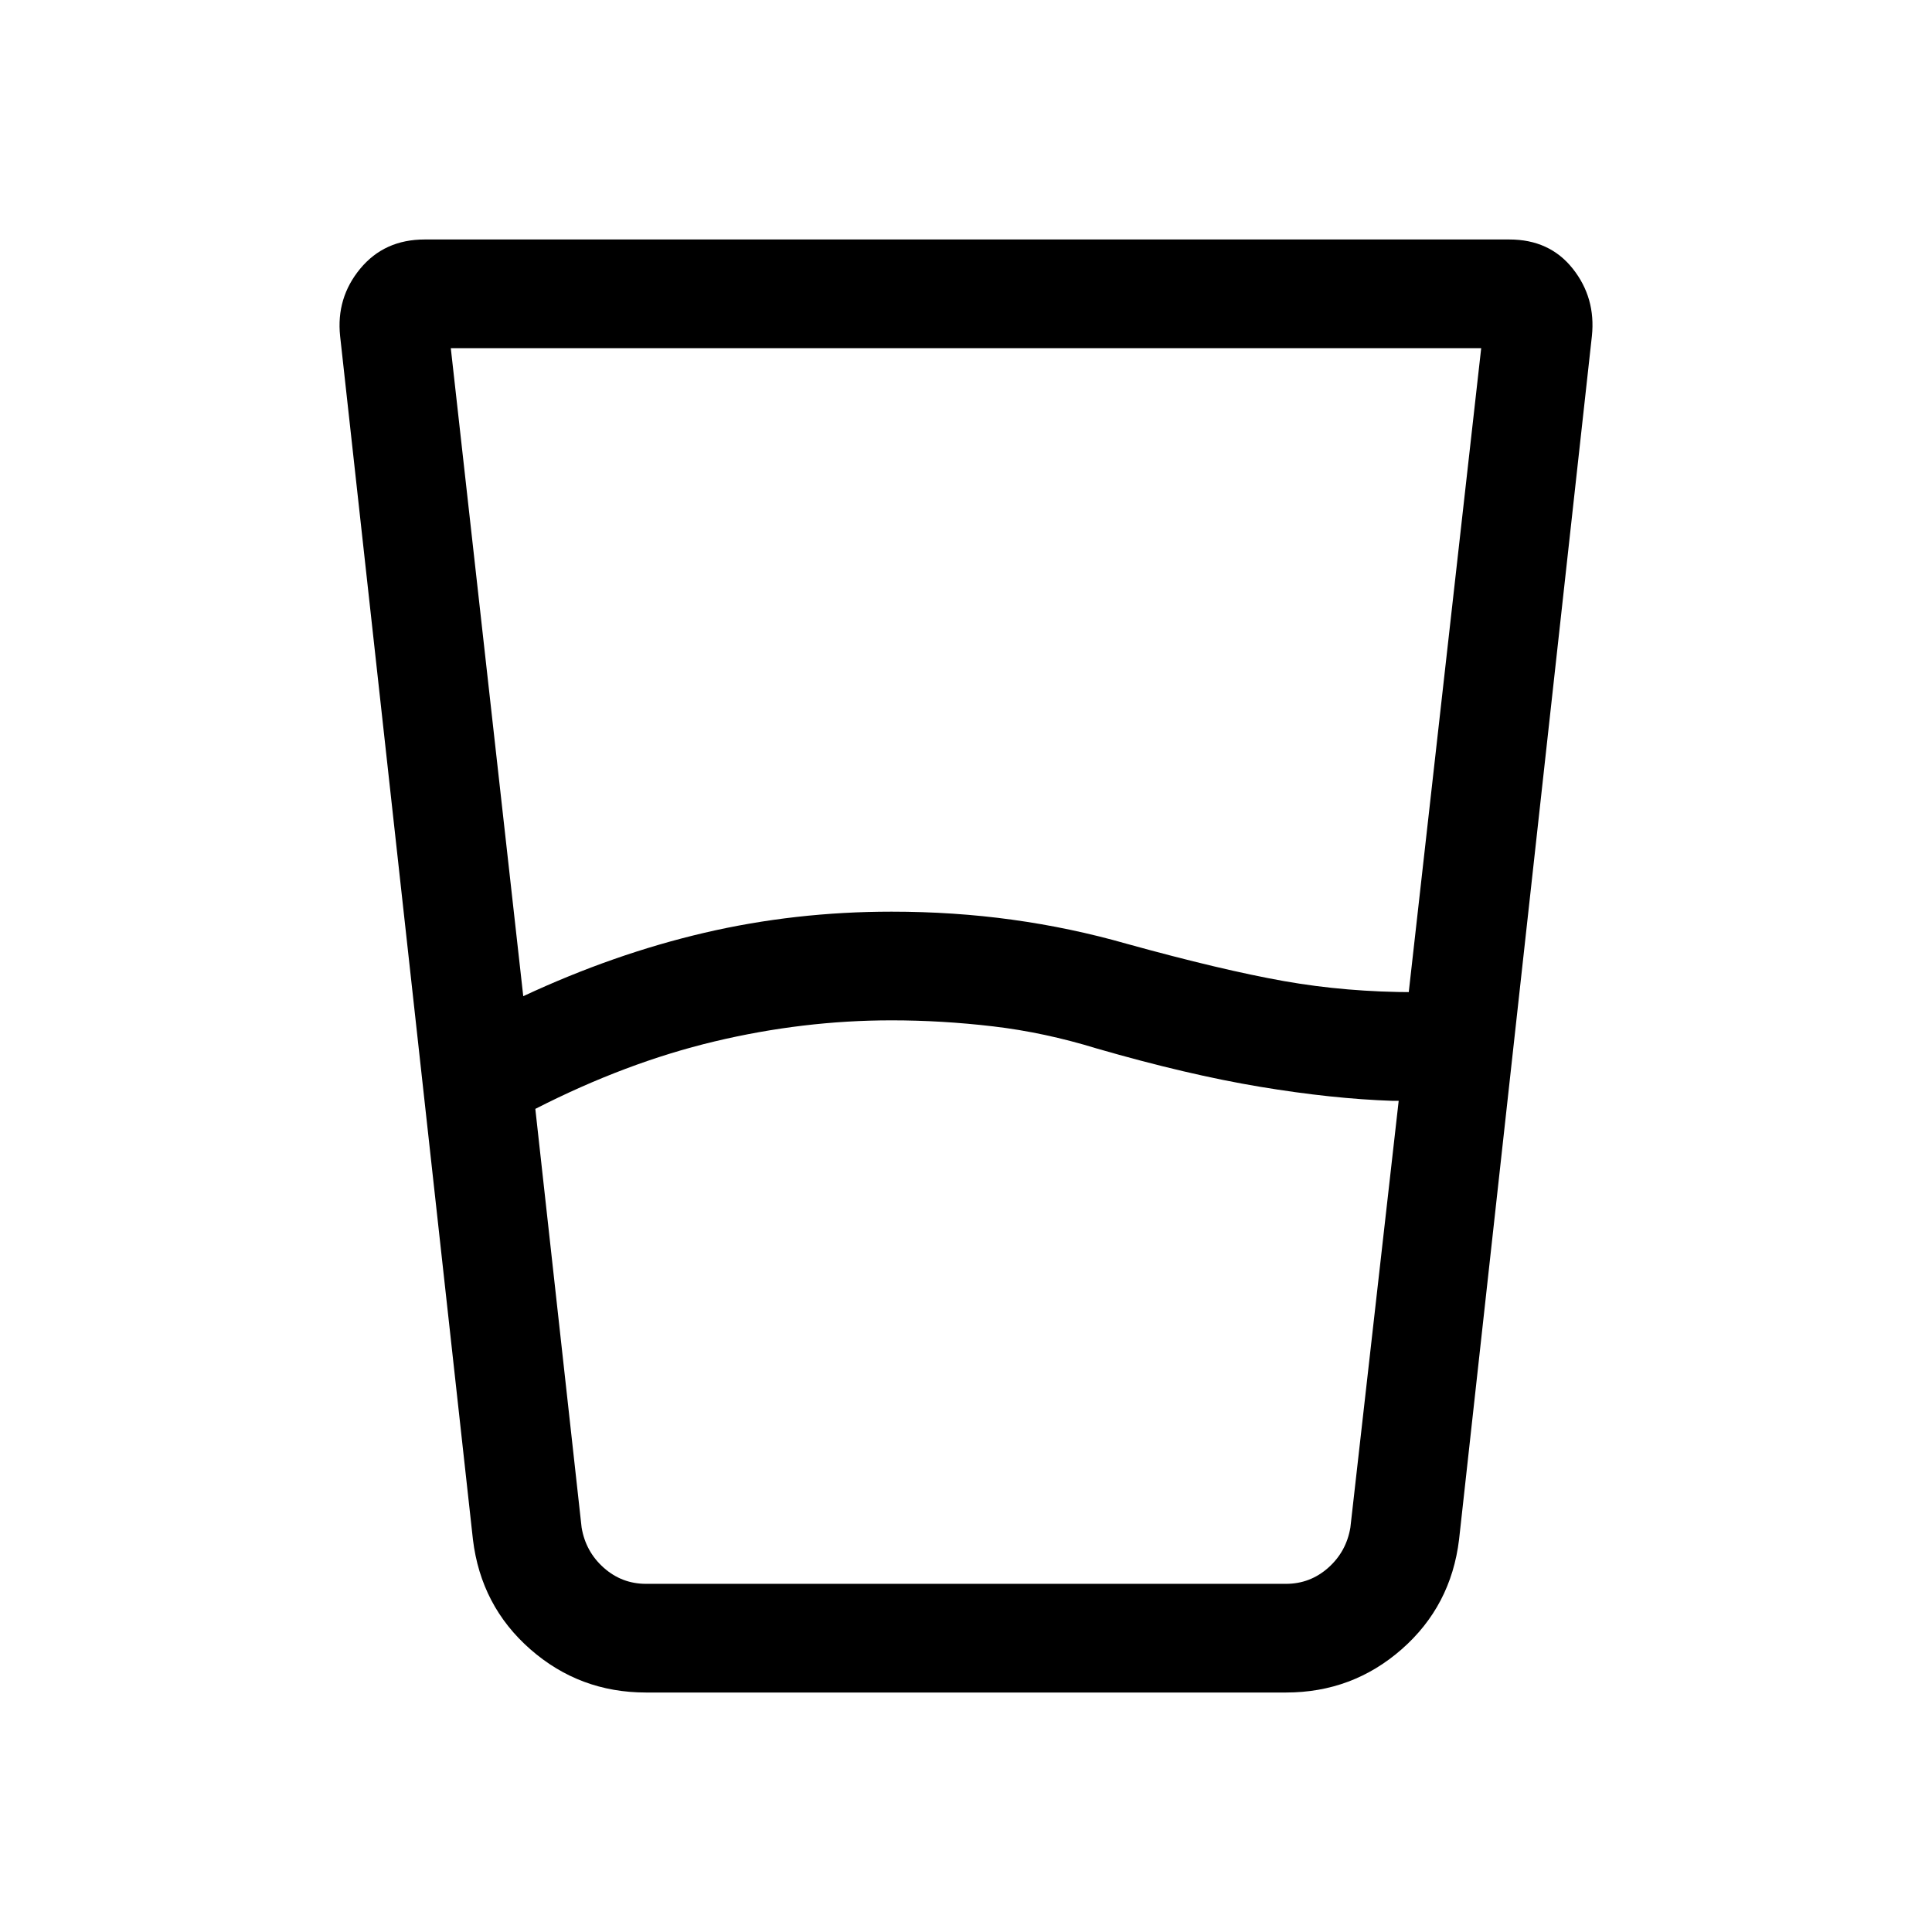 <svg xmlns="http://www.w3.org/2000/svg" height="24" viewBox="0 96 960 960" width="24"><path d="m266 647 23 208q2 12 11 20t21 8h318q12 0 21-8t11-20l24-212h-3q-30-1-66-7t-81-19q-26-8-51.5-11t-50.5-3q-44 0-88 10.5T266 647Zm-6-56q45-21 90-31.5t93-10.5q31 0 60 4t57 12q47 13 78 18.5t65 5.5h-3l36-320H224l36 322Zm61 346q-33 0-57.5-21.5T235 861l-66-598q-2-19 10-33.5t32-14.5h539q20 0 31.5 14.5T791 263l-66 598q-4 33-28.5 54.5T639 937H321Zm-32-54h382-382Z"/></svg>